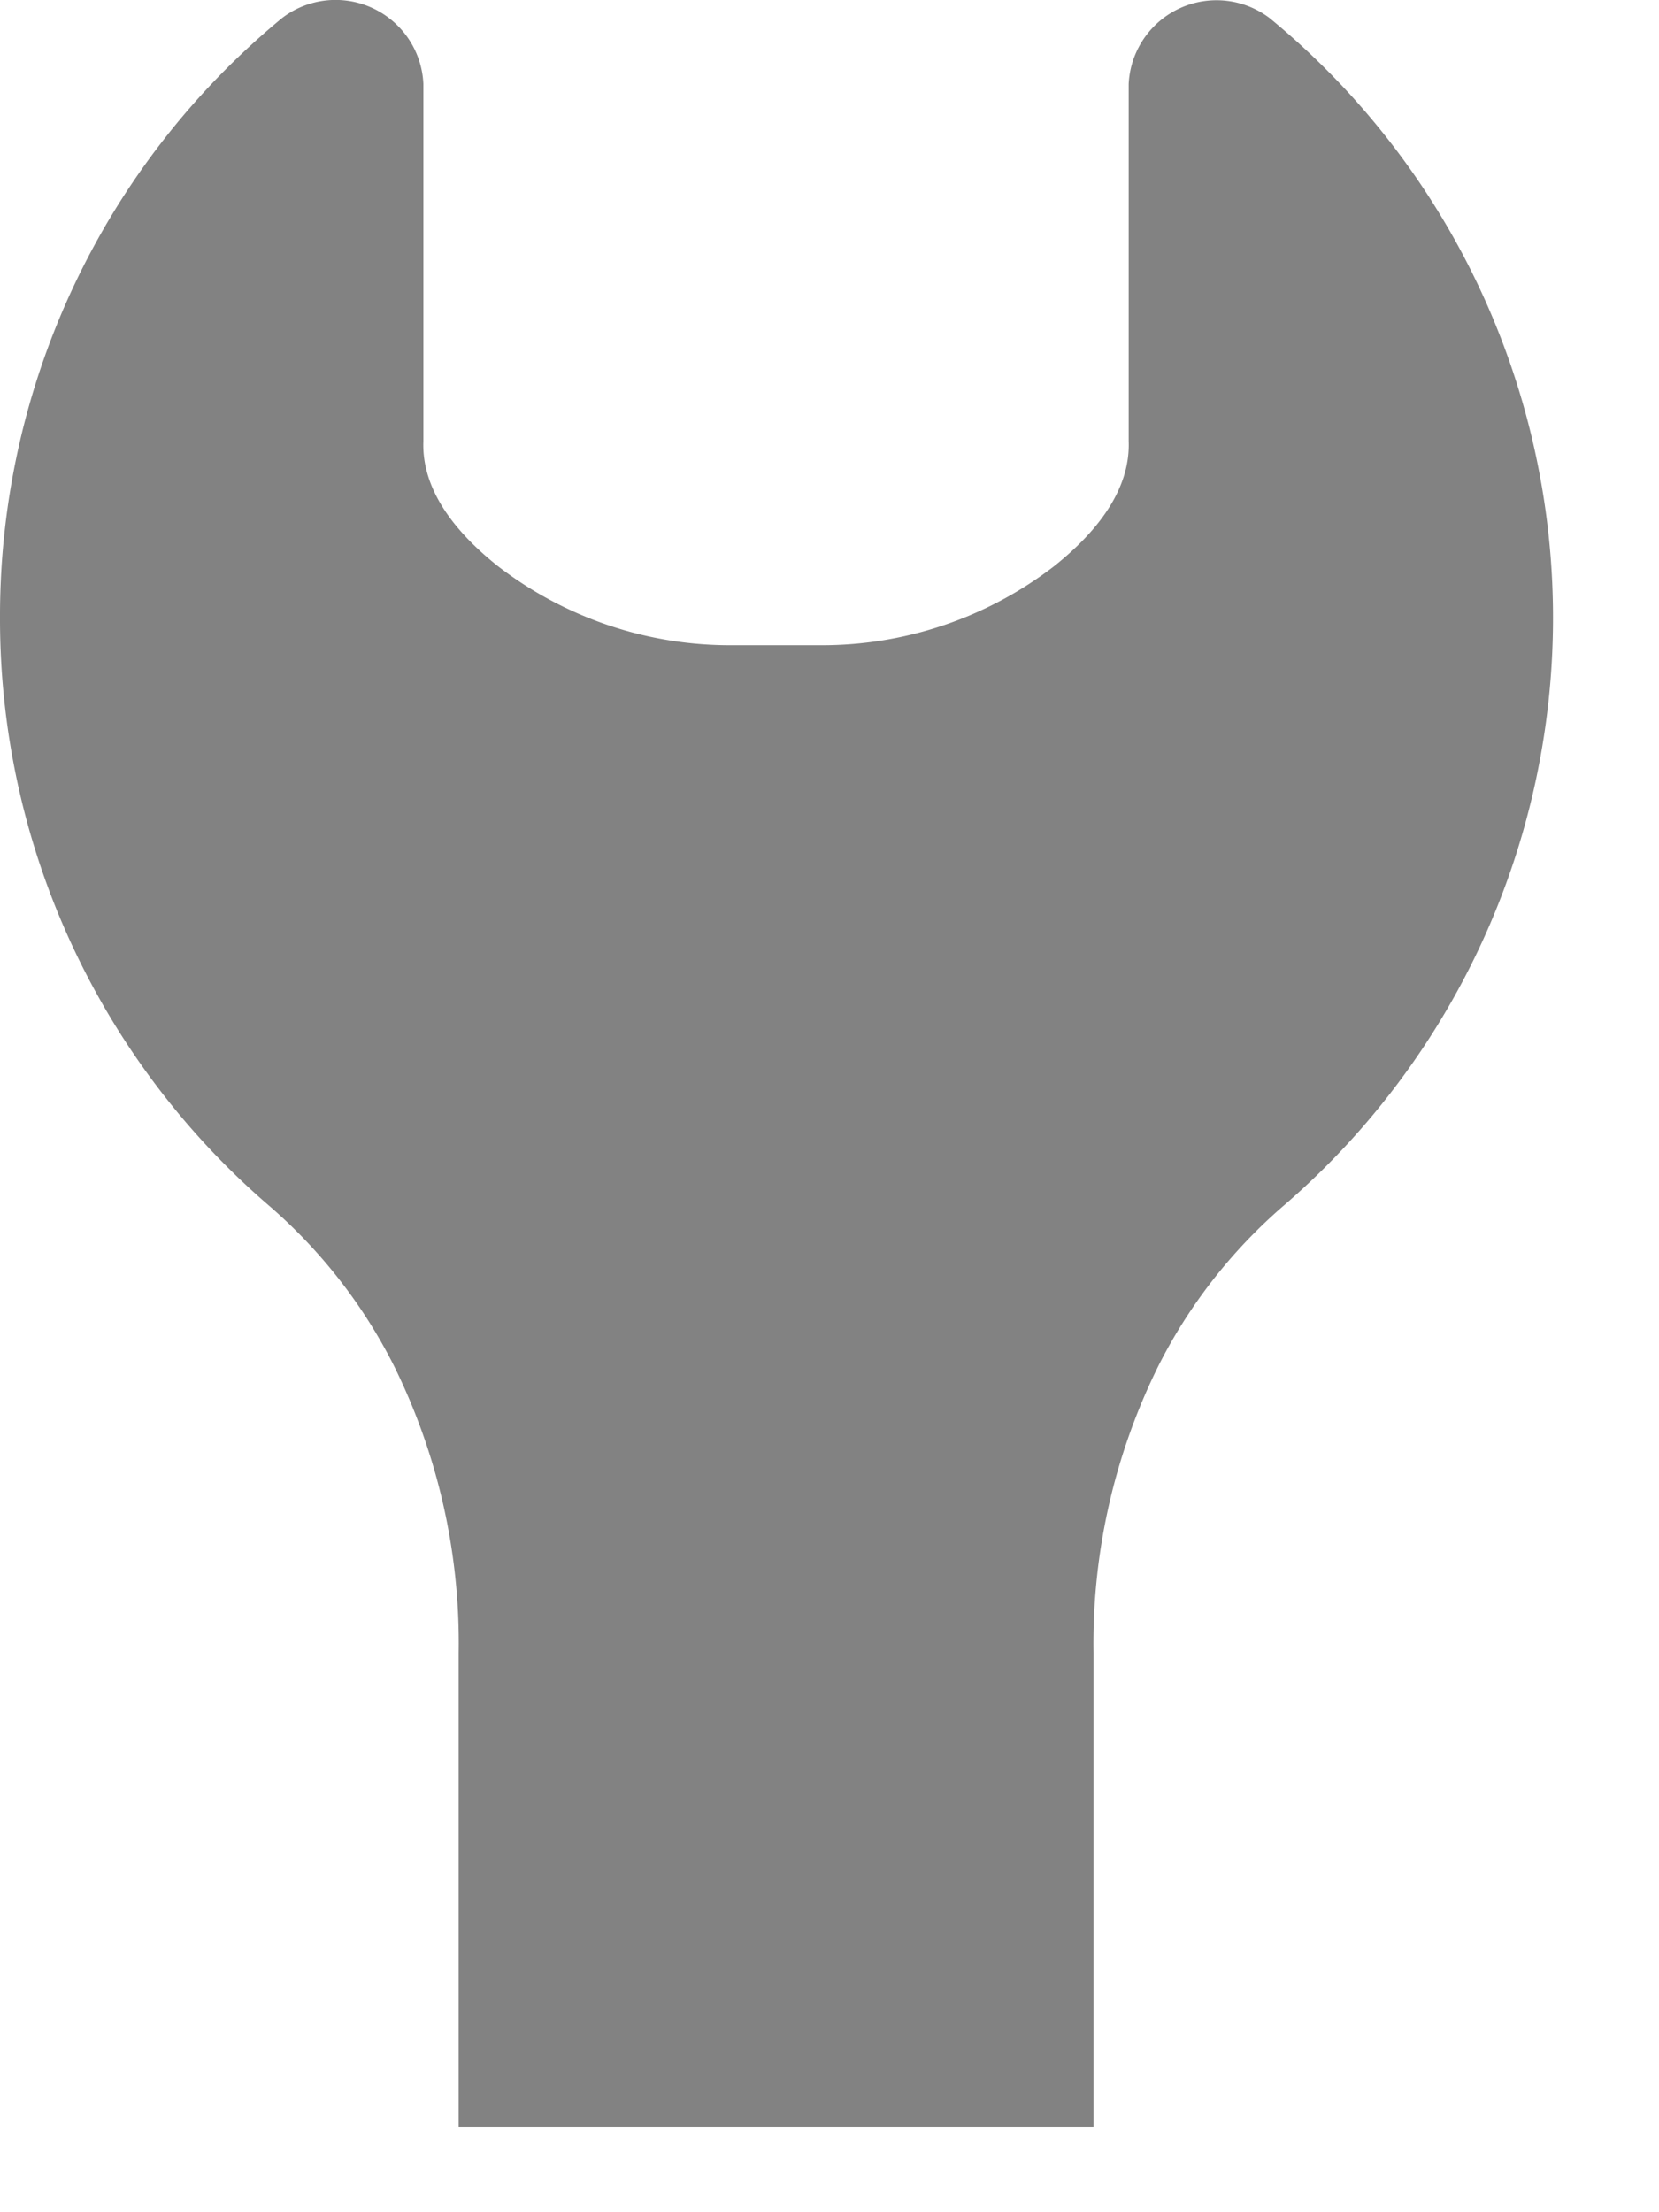 <svg xmlns="http://www.w3.org/2000/svg" width="15" height="20" viewBox="0 0 15 20">
    <path fill="#828282" fill-rule="nonzero" d="M0 5.585A7.002 7.002 0 0 1 2.552.162a.795.795 0 0 1 1.276.596v3.23c-.017.444.293.827.672 1.129a3.44 3.44 0 0 0 2.143.716h.746a3.44 3.44 0 0 0 2.144-.716c.378-.302.689-.685.672-1.13V.76A.795.795 0 0 1 11.48.164a7.017 7.017 0 0 1 .11 10.75c-.459.4-.837.884-1.112 1.426a5.65 5.65 0 0 0-.591 2.603v4.287H4.147v-4.287a5.648 5.648 0 0 0-.59-2.605 4.725 4.725 0 0 0-1.112-1.427A6.996 6.996 0 0 1 0 5.585z"/>
</svg>
